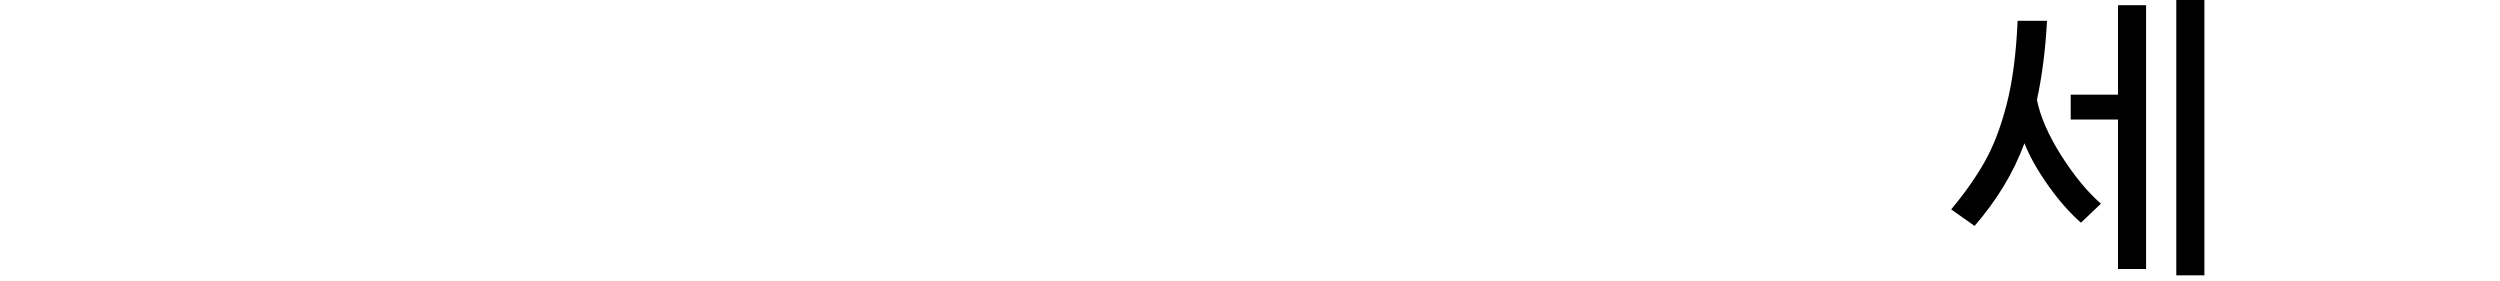 <?xml version="1.0" encoding="utf-8"?>
<svg xmlns="http://www.w3.org/2000/svg" xmlns:ev="http://www.w3.org/2001/xml-events" xmlns:xlink="http://www.w3.org/1999/xlink" version="1.1" baseProfile="full" width="15392.0" height="1727.0" viewBox="102.0 -1568.0 15392.0 1727.0">
<defs/>
<g><path d="M 12115 -279 C 12197 -377 12265 -473.333 12319 -568 C 12373.667 -663.333 12419.333 -781.667 12456 -923 C 12492.667 -1064.333 12515.333 -1236.667 12524 -1440 C 12584.333 -1440 12644.667 -1440 12705 -1440 C 12695.667 -1263.333 12675 -1101 12643 -953 C 12663.667 -849.667 12713.667 -735.333 12793 -610 C 12872.333 -485.333 12953.667 -386.667 13037 -314 C 12996 -275 12955 -236 12914 -197 C 12846 -256.333 12779 -332.333 12713 -425 C 12647 -518.333 12598 -605.333 12566 -686 C 12500 -506.667 12397.667 -337 12259 -177 C 12211 -211 12163 -245 12115 -279z M 12851 -985 C 12948 -985 13045 -985 13142 -985 C 13142 -1168.667 13142 -1352.333 13142 -1536 C 13199.667 -1536 13257.333 -1536 13315 -1536 C 13315 -994.667 13315 -453.333 13315 88 C 13257.333 88 13199.667 88 13142 88 C 13142 -218.667 13142 -525.333 13142 -832 C 13045 -832 12948 -832 12851 -832 C 12851 -883 12851 -934 12851 -985z M 13501 -1568 C 13558.667 -1568 13616.333 -1568 13674 -1568 C 13674 -1003 13674 -438 13674 127 C 13616.333 127 13558.667 127 13501 127 C 13501 -438 13501 -1003 13501 -1568z "/>
</g></svg>
